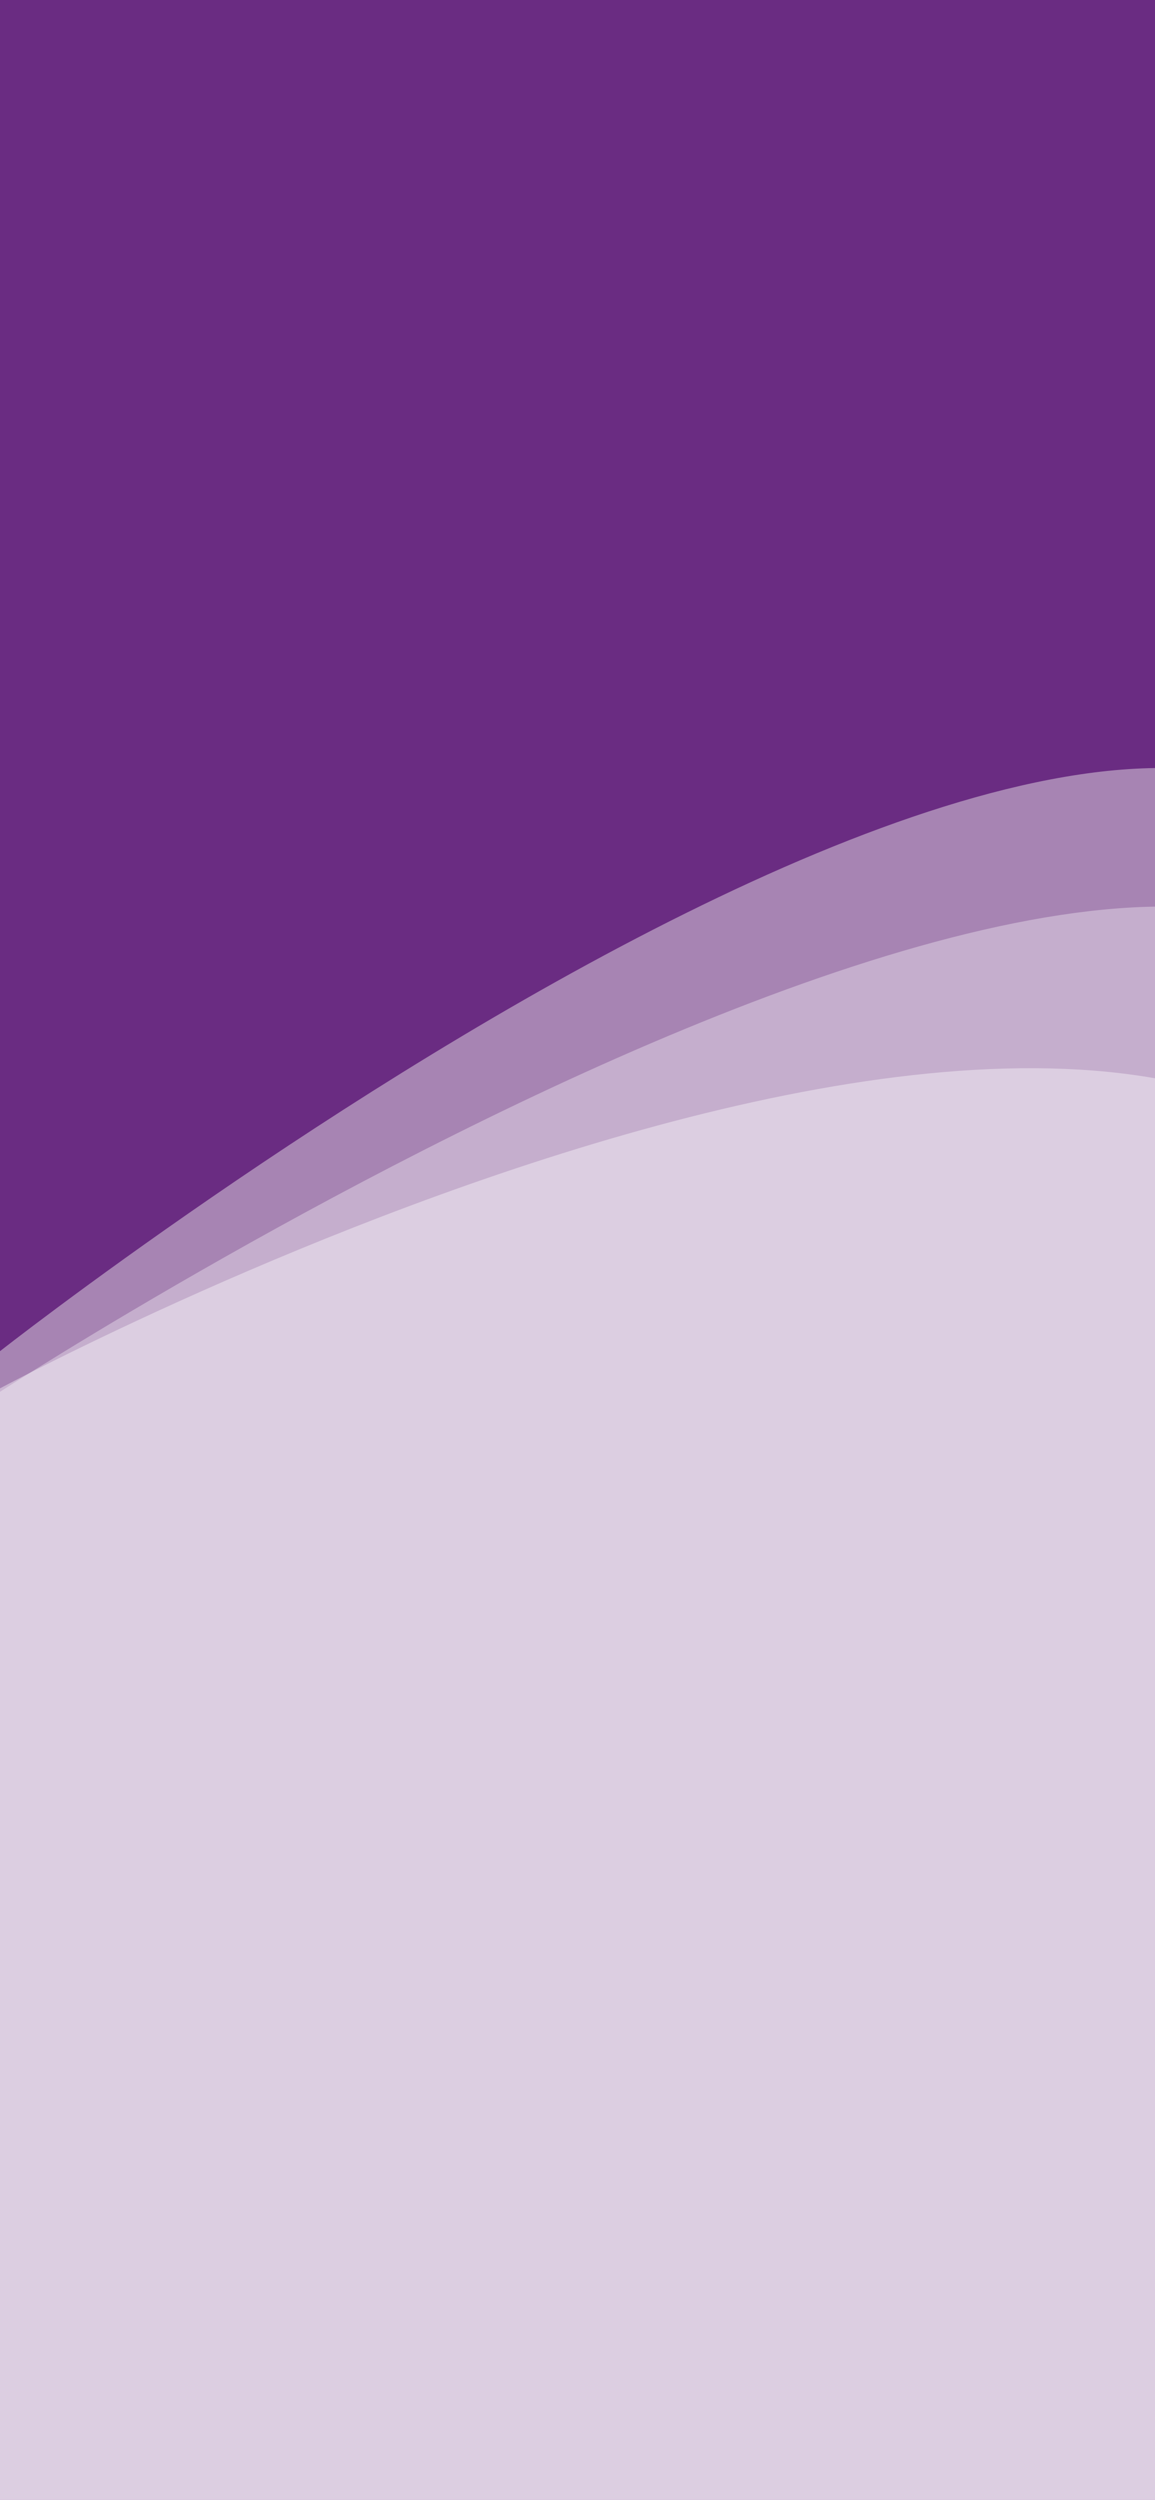 <svg width="428" height="926" viewBox="0 0 428 926" fill="none" xmlns="http://www.w3.org/2000/svg">
<rect width="428" height="926" fill="#E5E5E5"/>
<g clip-path="url(#clip0_0:1)">
<rect width="428" height="926" fill="#6A2C82"/>
<g clip-path="url(#clip1_0:1)">
<path d="M0 500.491C0 500.491 500 107.5 532.755 381.654C532.755 680.304 532.755 935.525 532.755 935.525H0V500.491Z" fill="#F2F1F1" fill-opacity="0.45"/>
<path d="M0 515.541C0 515.541 532.755 169.5 532.755 437.684C532.755 668.622 532.755 991.555 532.755 991.555H0V515.541Z" fill="white" fill-opacity="0.34"/>
<path d="M0 514.269C0 514.269 469 261.5 541 494C541 710.429 532.755 1049.52 532.755 1049.52H0V514.269Z" fill="white" fill-opacity="0.4"/>
</g>
</g>
<defs>
<clipPath id="clip0_0:1">
<rect width="428" height="926" fill="white"/>
</clipPath>
<clipPath id="clip1_0:1">
<rect width="534" height="776" fill="white" transform="translate(0 274)"/>
</clipPath>
</defs>
</svg>
